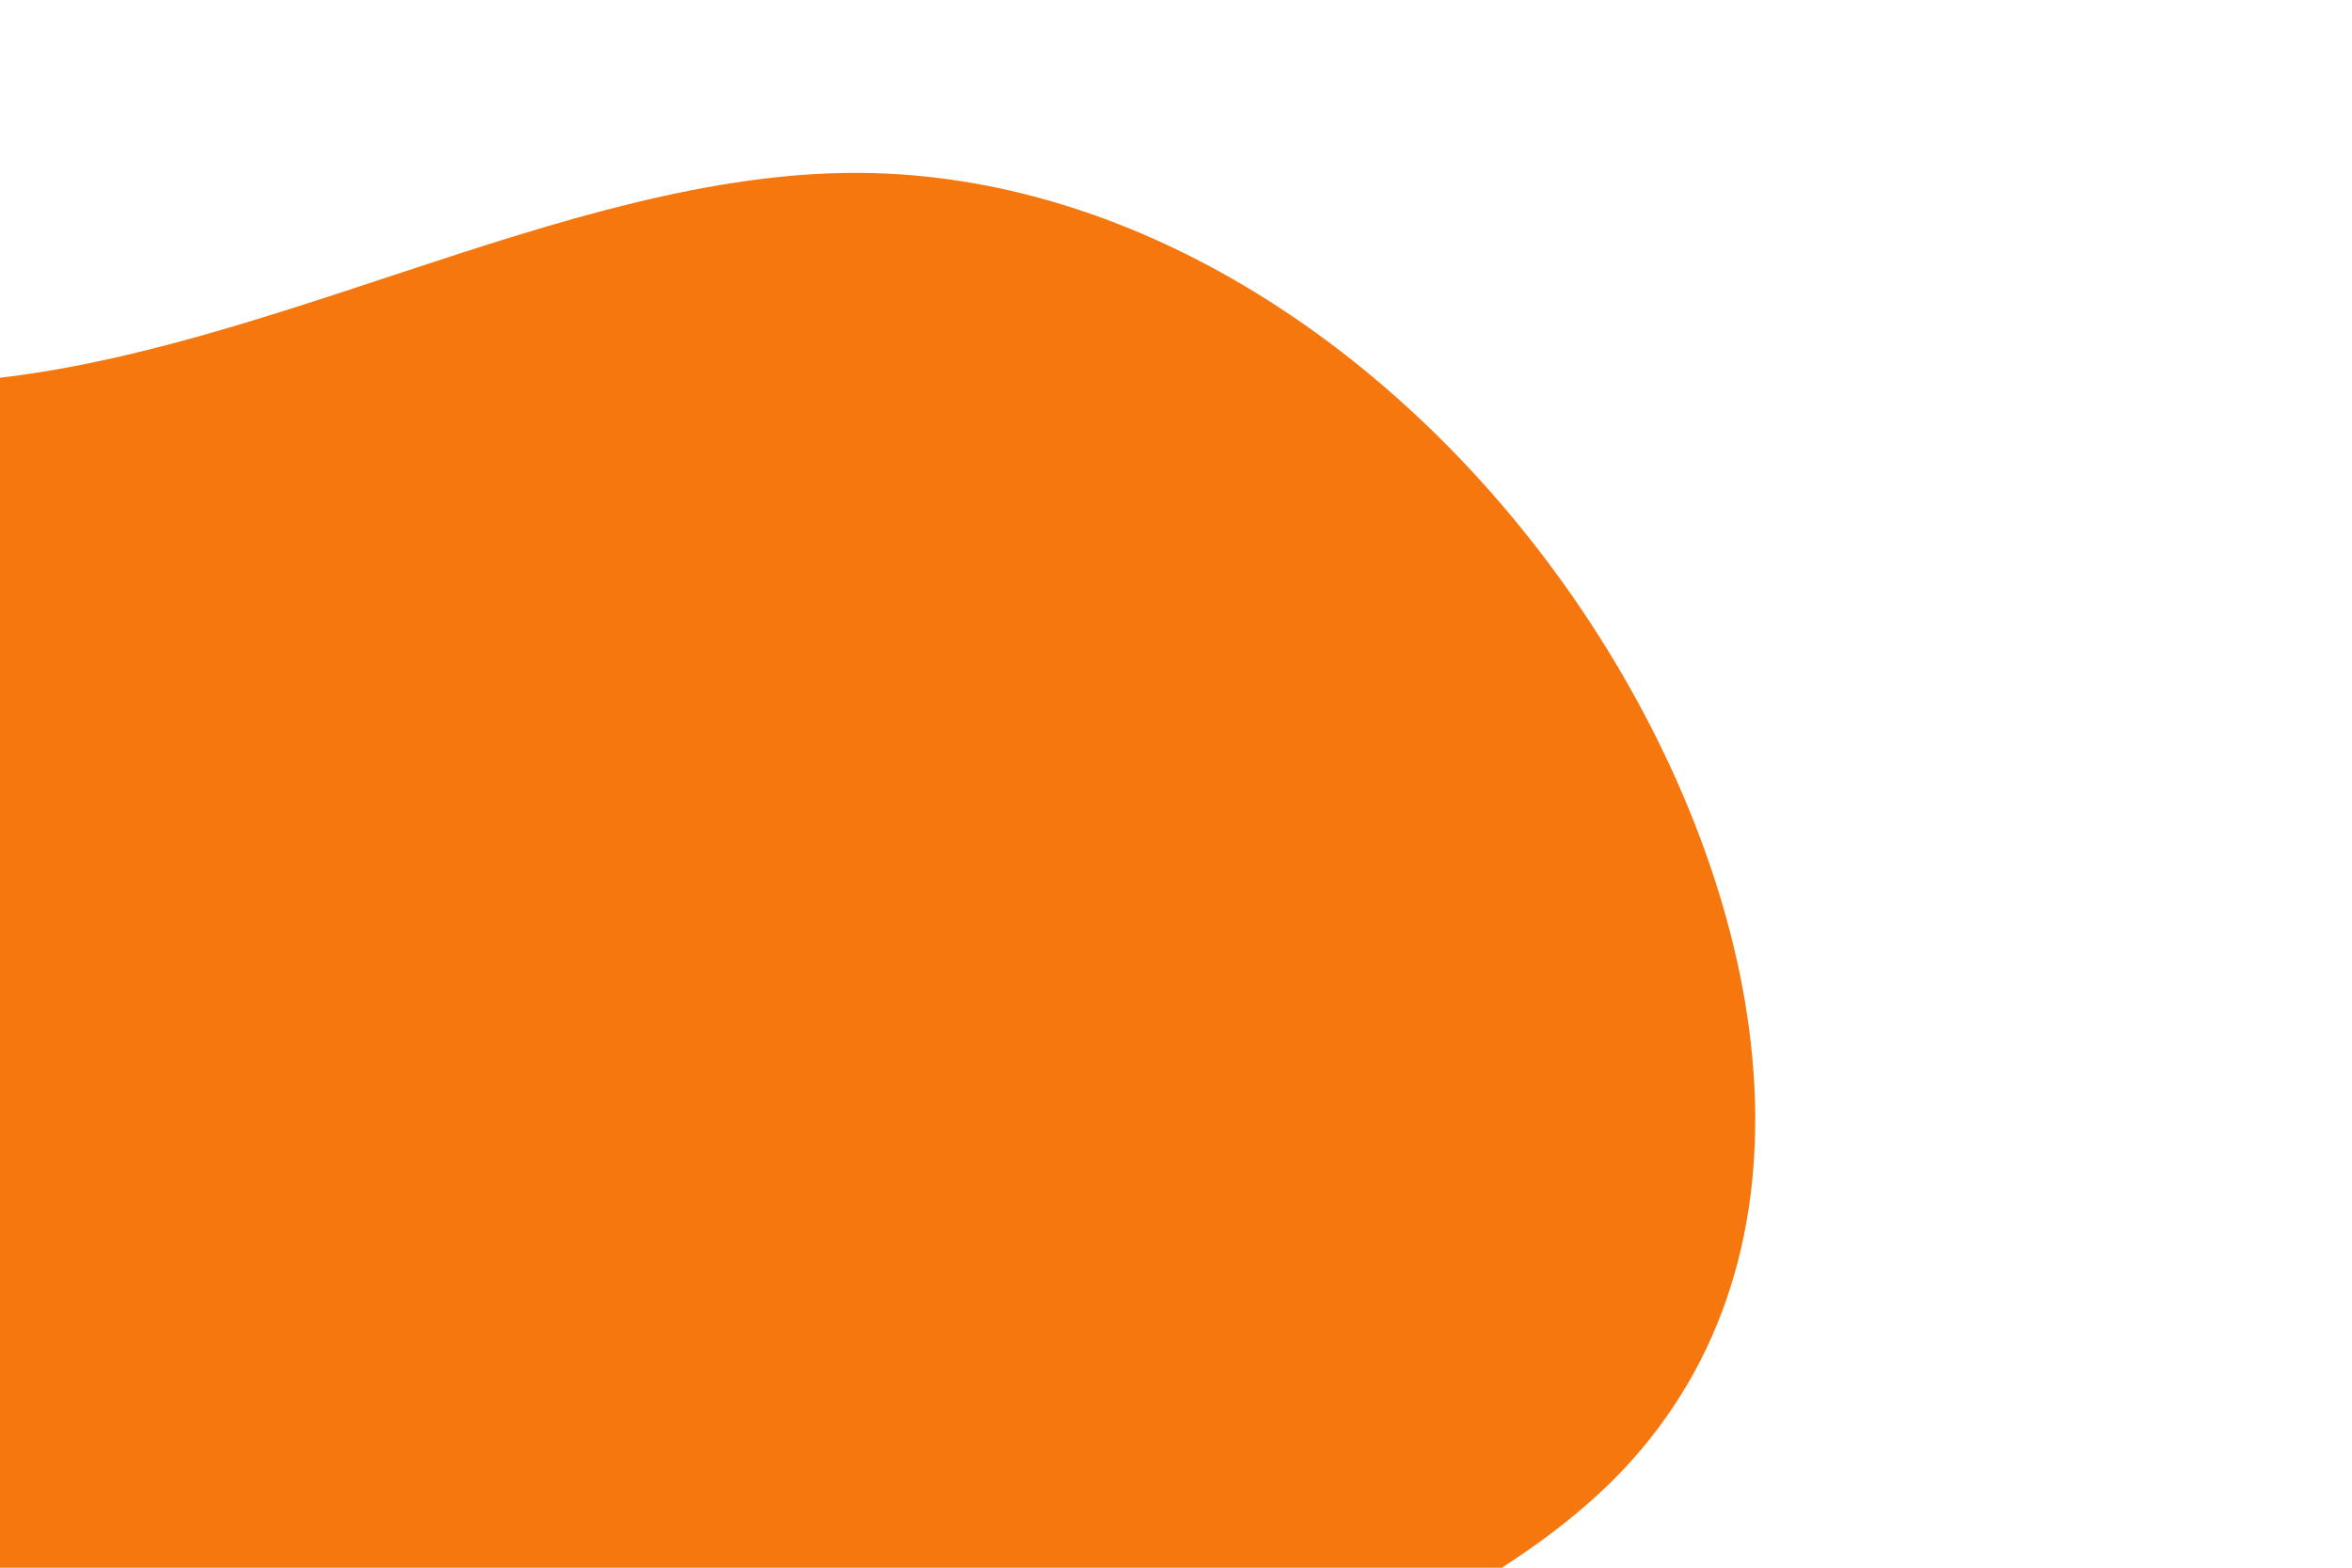 <svg id="visual" viewBox="0 0 900 600" width="900" height="600" xmlns="http://www.w3.org/2000/svg" xmlns:xlink="http://www.w3.org/1999/xlink" version="1.1"><rect x="0" y="0" width="900" height="600" fill="#FFFFFF"></rect><g transform="translate(-26.145 615.964)"><path d="M355 -549.8C469.1 -549.1 576.6 -472 641 -367.7C705.4 -263.3 726.7 -131.7 642.5 -48.6C558.2 34.4 368.4 68.8 287 143.7C205.6 218.6 232.5 334 202.8 355.5C173 377 86.5 304.5 -14.9 330.3C-116.3 356.2 -232.7 480.3 -351.7 510.4C-470.8 540.5 -592.6 476.5 -631.1 375.7C-669.6 275 -624.8 137.5 -569.1 32.2C-513.4 -73.2 -446.8 -146.3 -407.4 -245.5C-368 -344.7 -355.7 -469.8 -292.4 -499.7C-229 -529.6 -114.5 -464.3 3 -469.5C120.5 -474.7 241 -550.4 355 -549.8" fill="#F7770F"></path></g></svg>